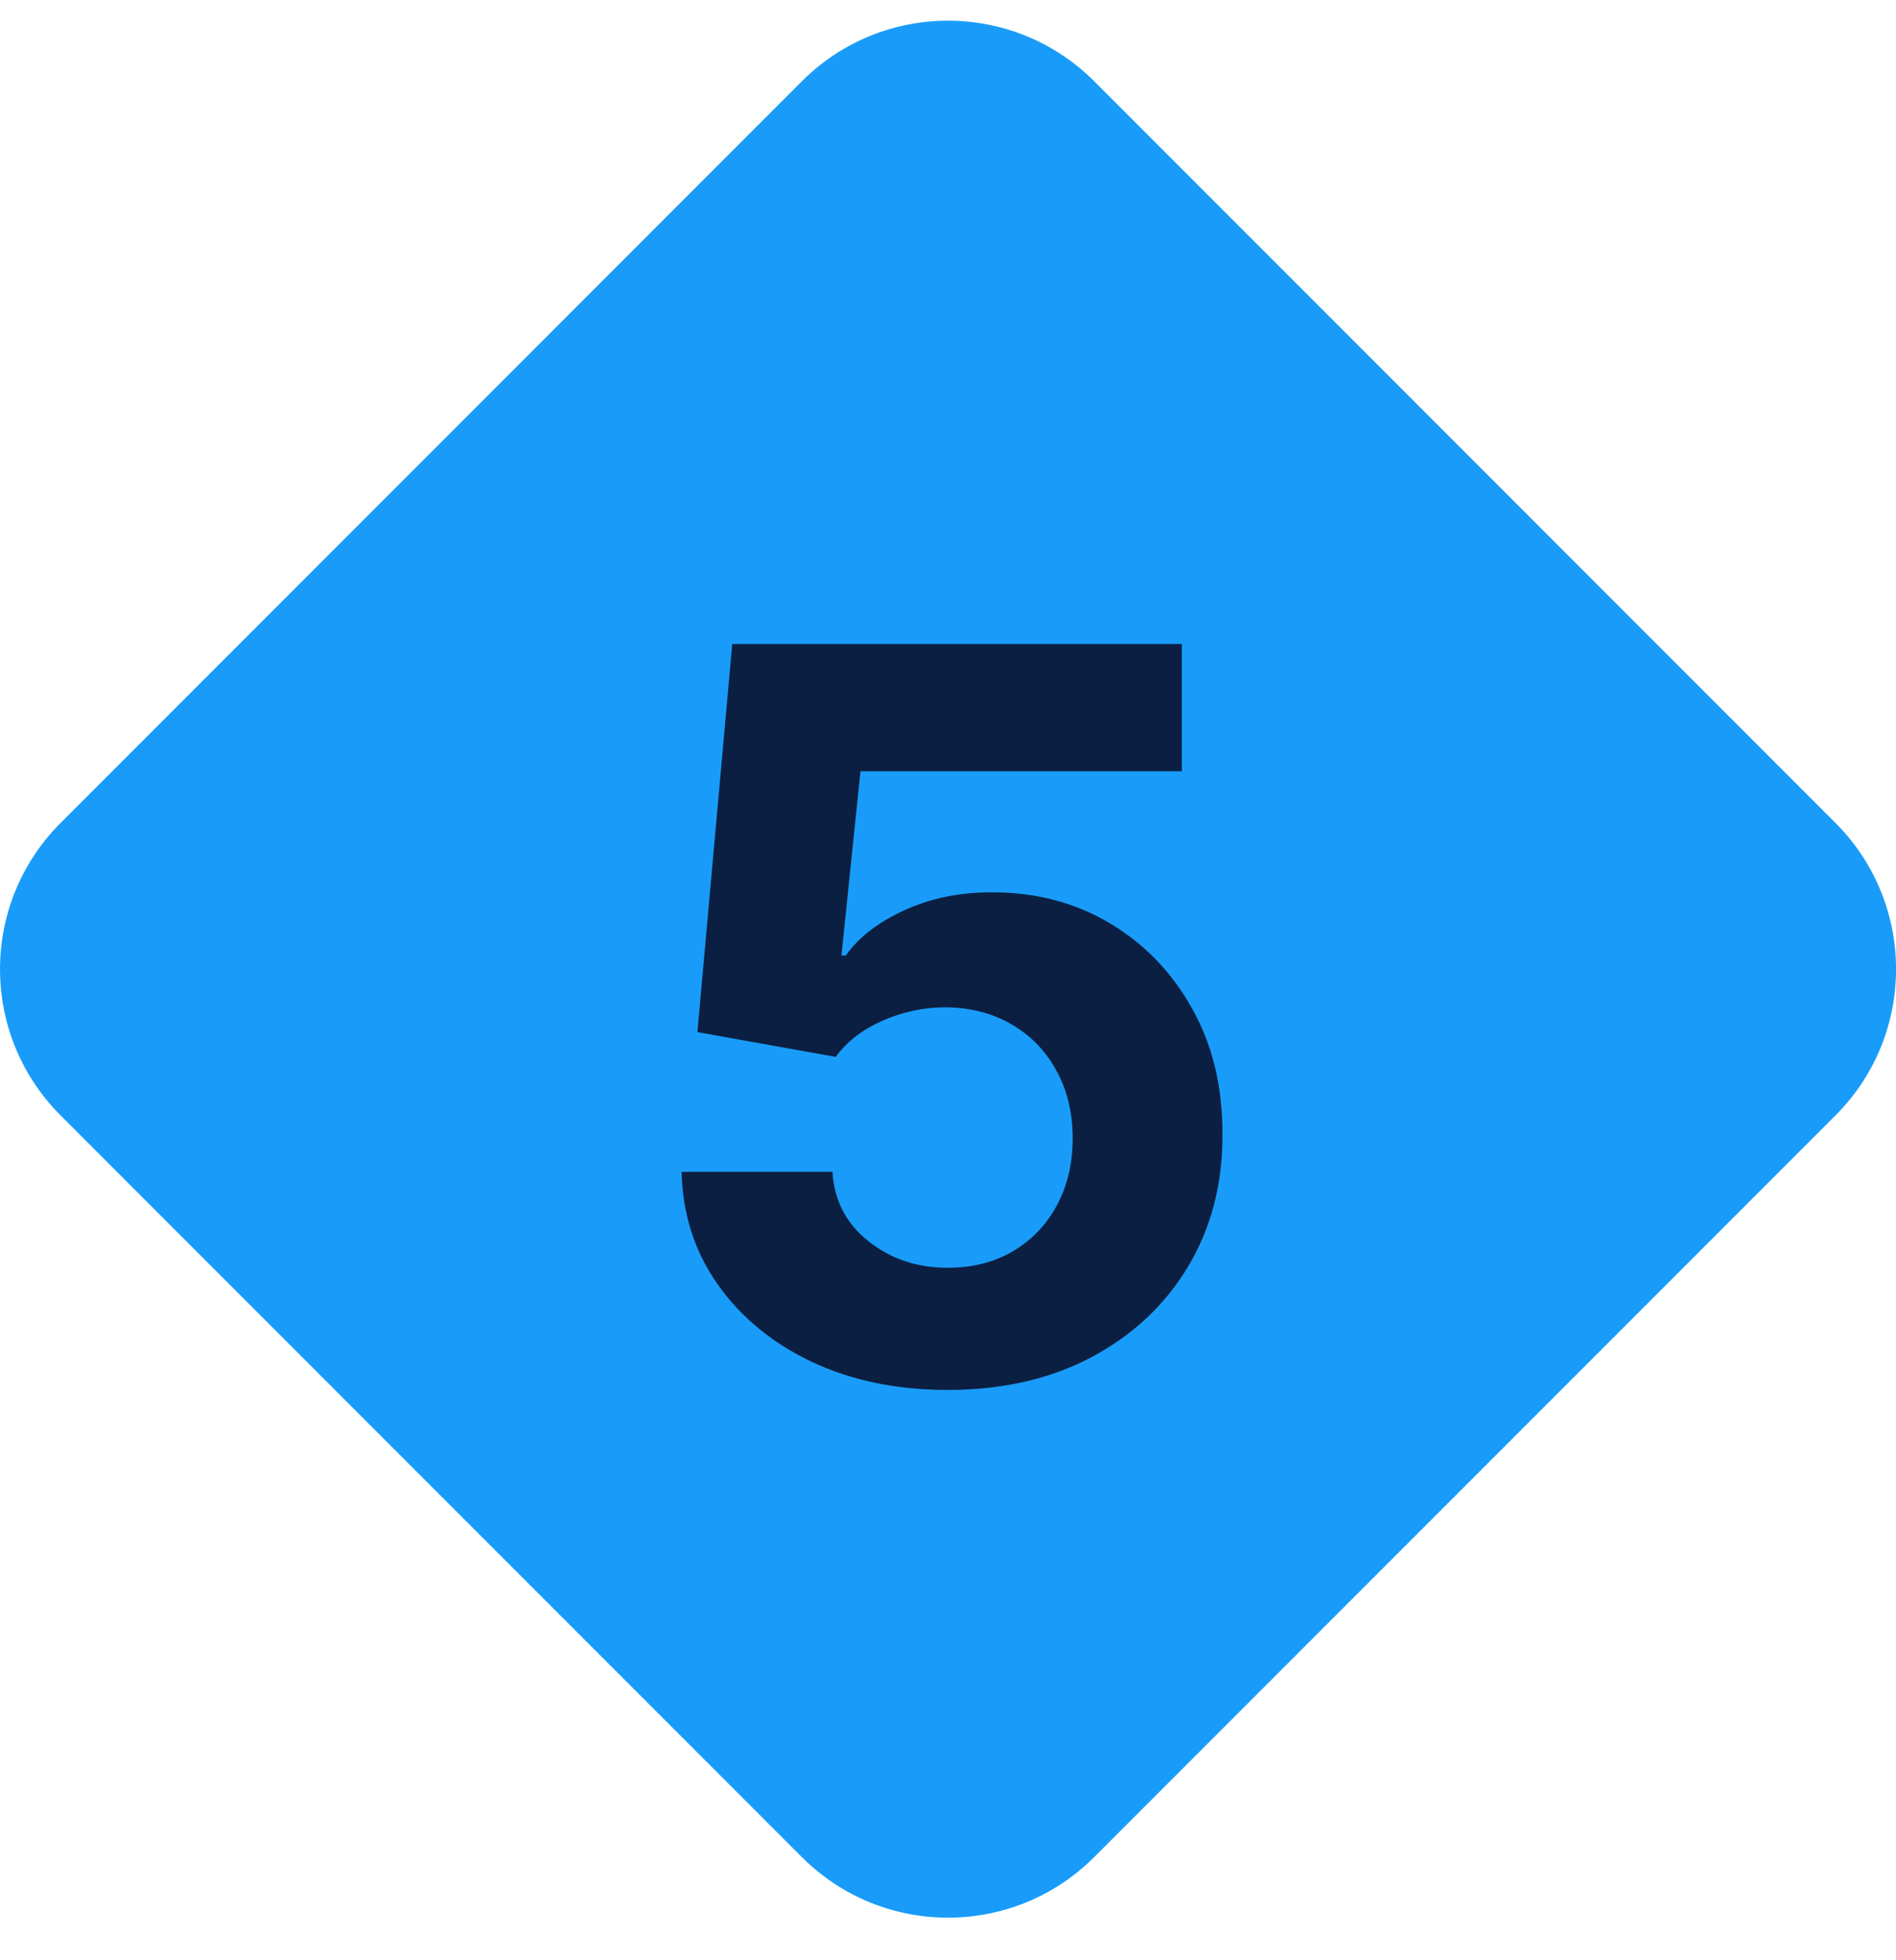 <svg width="30" height="31" viewBox="0 0 30 31" fill="none" xmlns="http://www.w3.org/2000/svg">
<path d="M0.958 17.639C-0.319 16.362 -0.319 14.292 0.958 13.015L12.688 1.285C13.965 0.008 16.036 0.008 17.313 1.285L29.043 13.015C30.32 14.292 30.32 16.362 29.043 17.639L17.313 29.369C16.036 30.646 13.965 30.646 12.688 29.369L0.958 17.639Z" fill="#199CF9"/>
<path d="M14.995 21.981C14.193 21.981 13.477 21.833 12.848 21.538C12.223 21.242 11.727 20.835 11.359 20.316C10.992 19.797 10.8 19.202 10.785 18.532H13.172C13.198 18.983 13.388 19.348 13.74 19.628C14.092 19.909 14.511 20.049 14.995 20.049C15.382 20.049 15.723 19.964 16.018 19.793C16.317 19.619 16.55 19.378 16.717 19.072C16.888 18.761 16.973 18.405 16.973 18.003C16.973 17.594 16.886 17.235 16.711 16.924C16.541 16.613 16.304 16.371 16.001 16.197C15.698 16.022 15.352 15.933 14.961 15.93C14.62 15.93 14.289 16 13.967 16.14C13.649 16.28 13.401 16.471 13.223 16.714L11.035 16.322L11.586 10.185H18.7V12.197H13.615L13.314 15.111H13.382C13.586 14.823 13.895 14.585 14.308 14.396C14.721 14.206 15.183 14.111 15.694 14.111C16.395 14.111 17.02 14.276 17.569 14.606C18.119 14.935 18.552 15.388 18.87 15.964C19.189 16.536 19.346 17.195 19.342 17.941C19.346 18.725 19.164 19.422 18.797 20.032C18.433 20.638 17.924 21.115 17.268 21.464C16.617 21.808 15.859 21.981 14.995 21.981Z" fill="#0B1F42"/>
</svg>
